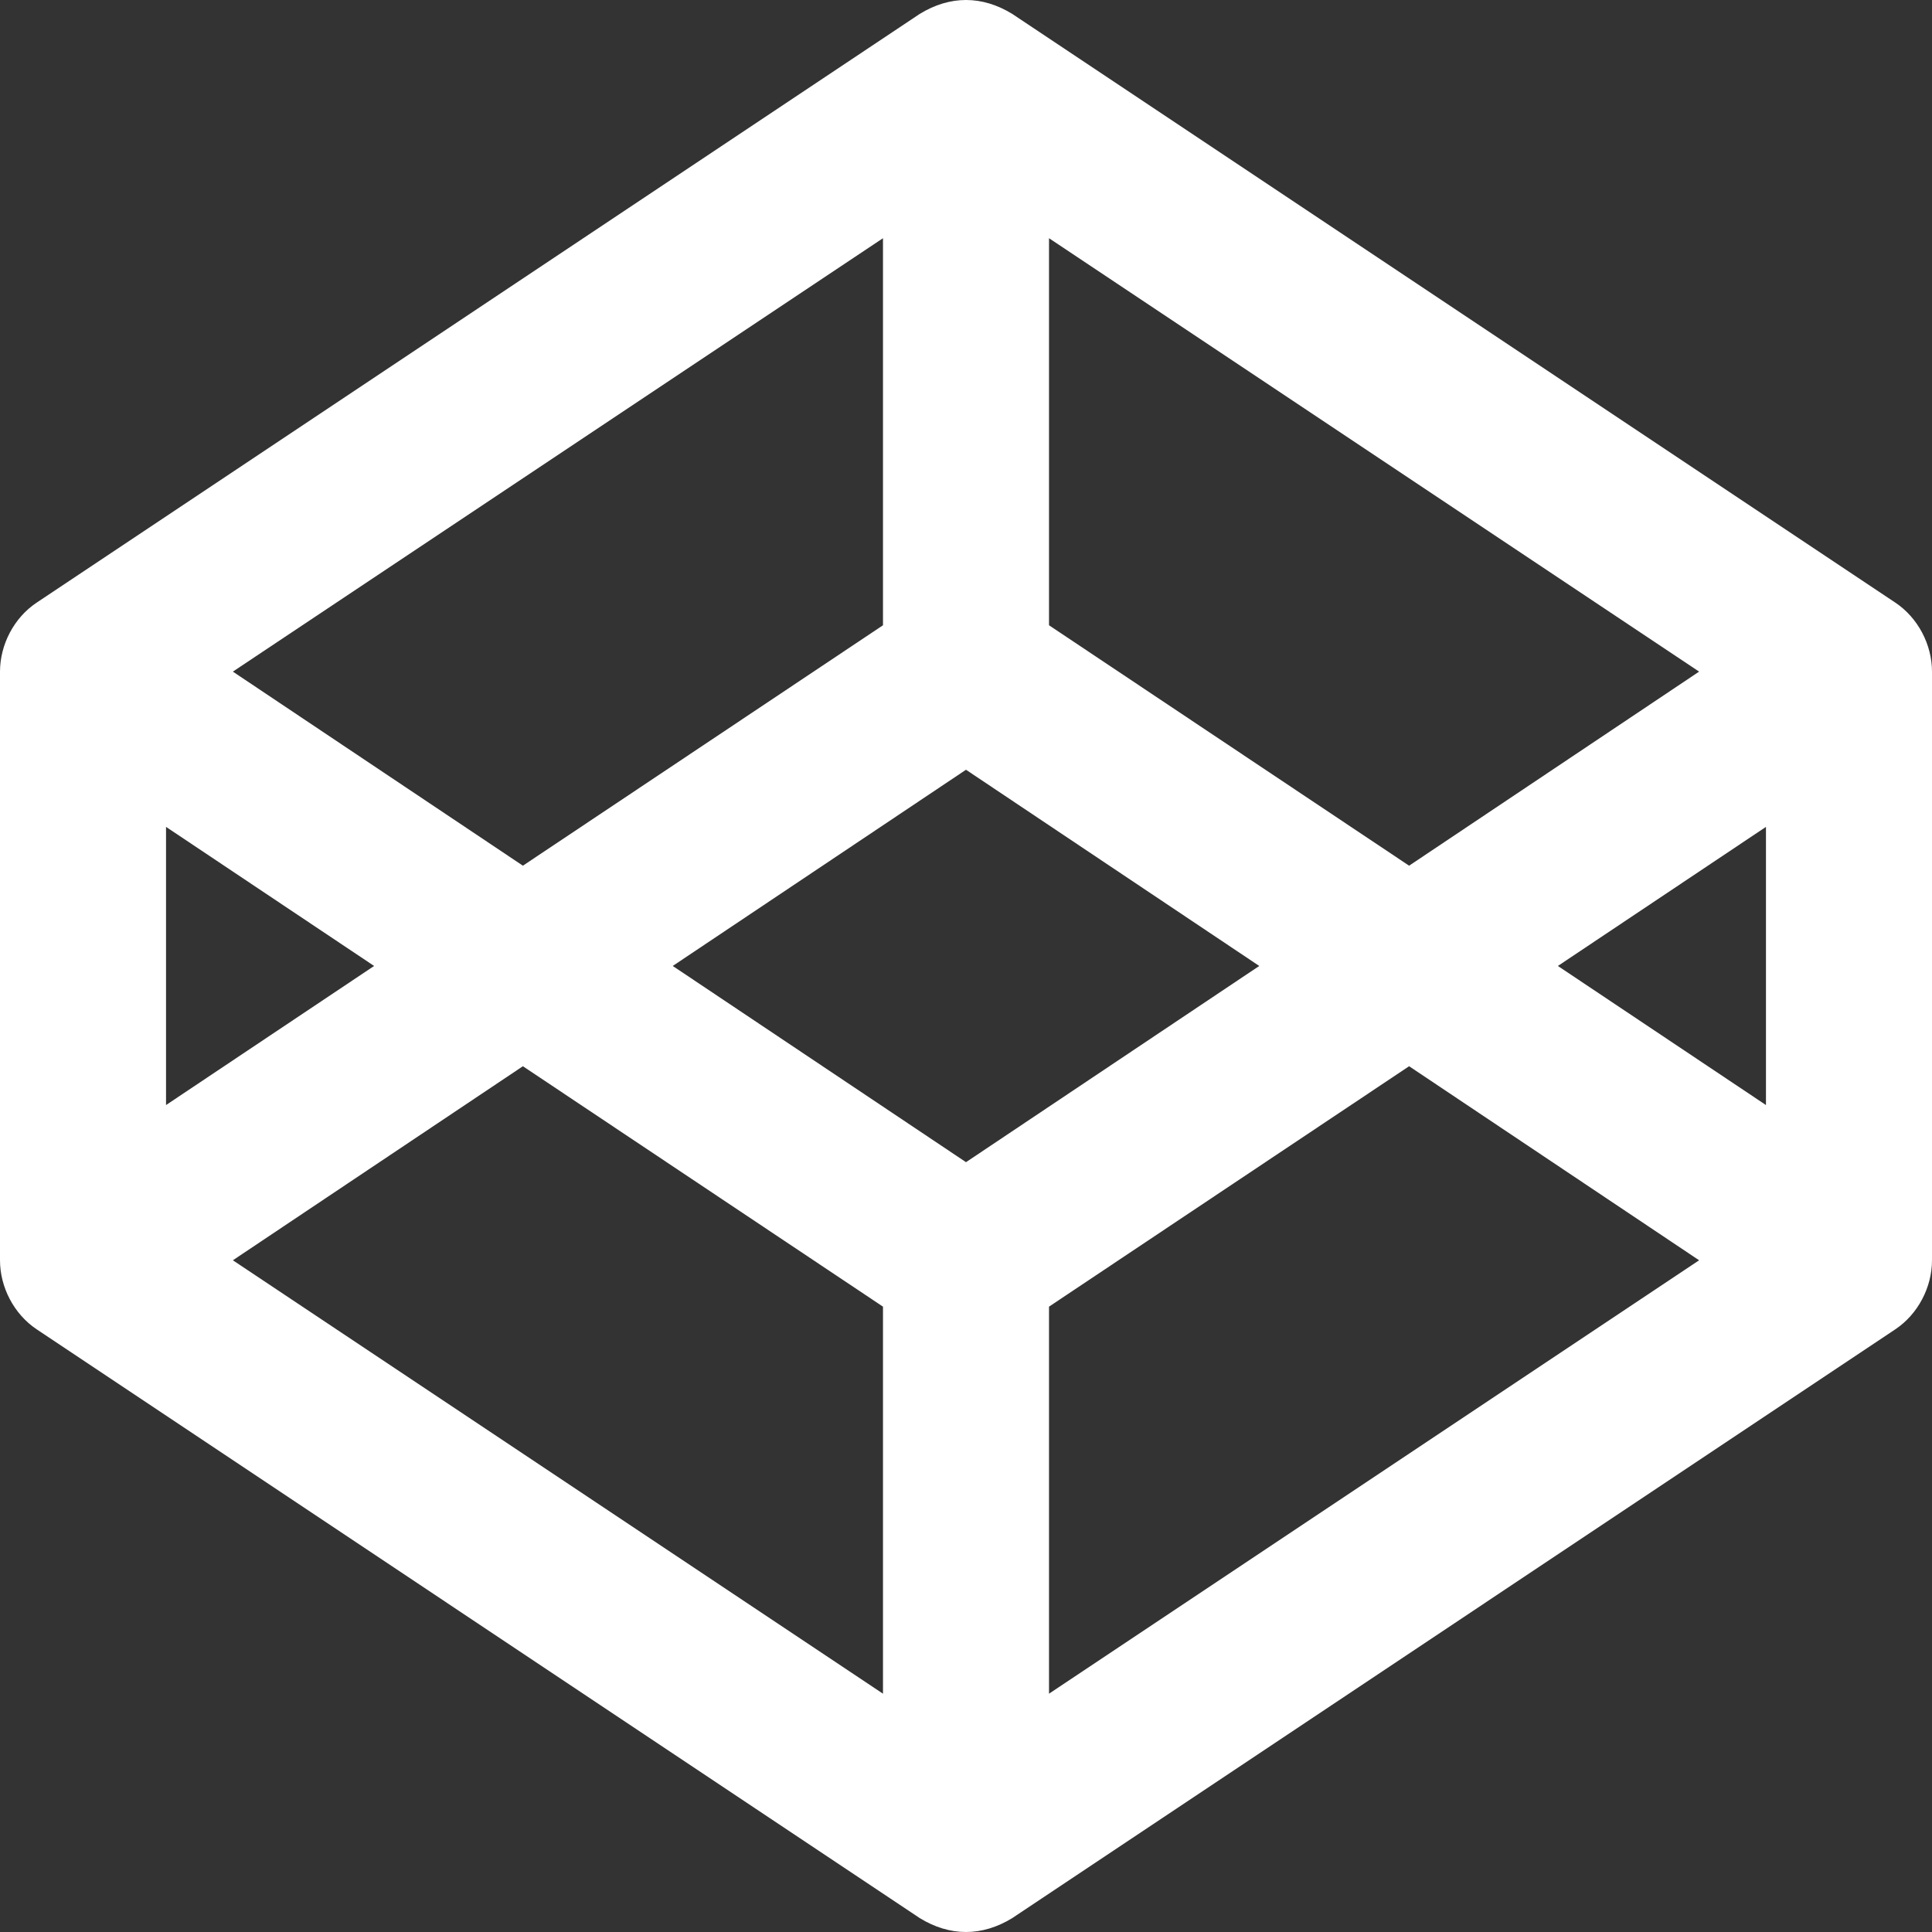 <svg width="100" height="100" viewBox="0 0 100 100" fill="none" xmlns="http://www.w3.org/2000/svg">
<rect x="0" y="0" width="100" height="100" fill="#333333" stroke="none"/>
<path d="M98.102 31.192L52.399 0.723C50.839 -0.237 49.175 -0.245 47.6 0.723L1.897 31.192C0.725 31.973 0 33.368 0 34.763V65.232C0 66.627 0.725 68.022 1.897 68.804L47.6 99.277C49.16 100.237 50.825 100.245 52.4 99.277L98.103 68.804C99.274 68.022 100 66.627 100 65.232V34.763C100 33.368 99.274 31.973 98.102 31.192ZM54.297 12.33L87.946 34.763L72.935 44.808L54.297 32.364V12.33ZM45.703 12.33V32.364L27.065 44.808L12.053 34.763L45.703 12.33ZM8.594 42.799L19.364 49.998L8.594 57.197V42.799ZM45.703 87.666L12.053 65.232L27.065 55.188L45.703 67.632V87.666ZM50 60.154L34.821 49.998L50 39.842L65.179 49.998L50 60.154ZM54.297 87.666V67.632L72.935 55.188L87.946 65.232L54.297 87.666ZM91.406 57.197L80.636 49.998L91.406 42.799V57.197Z" fill="white"/>
</svg>
